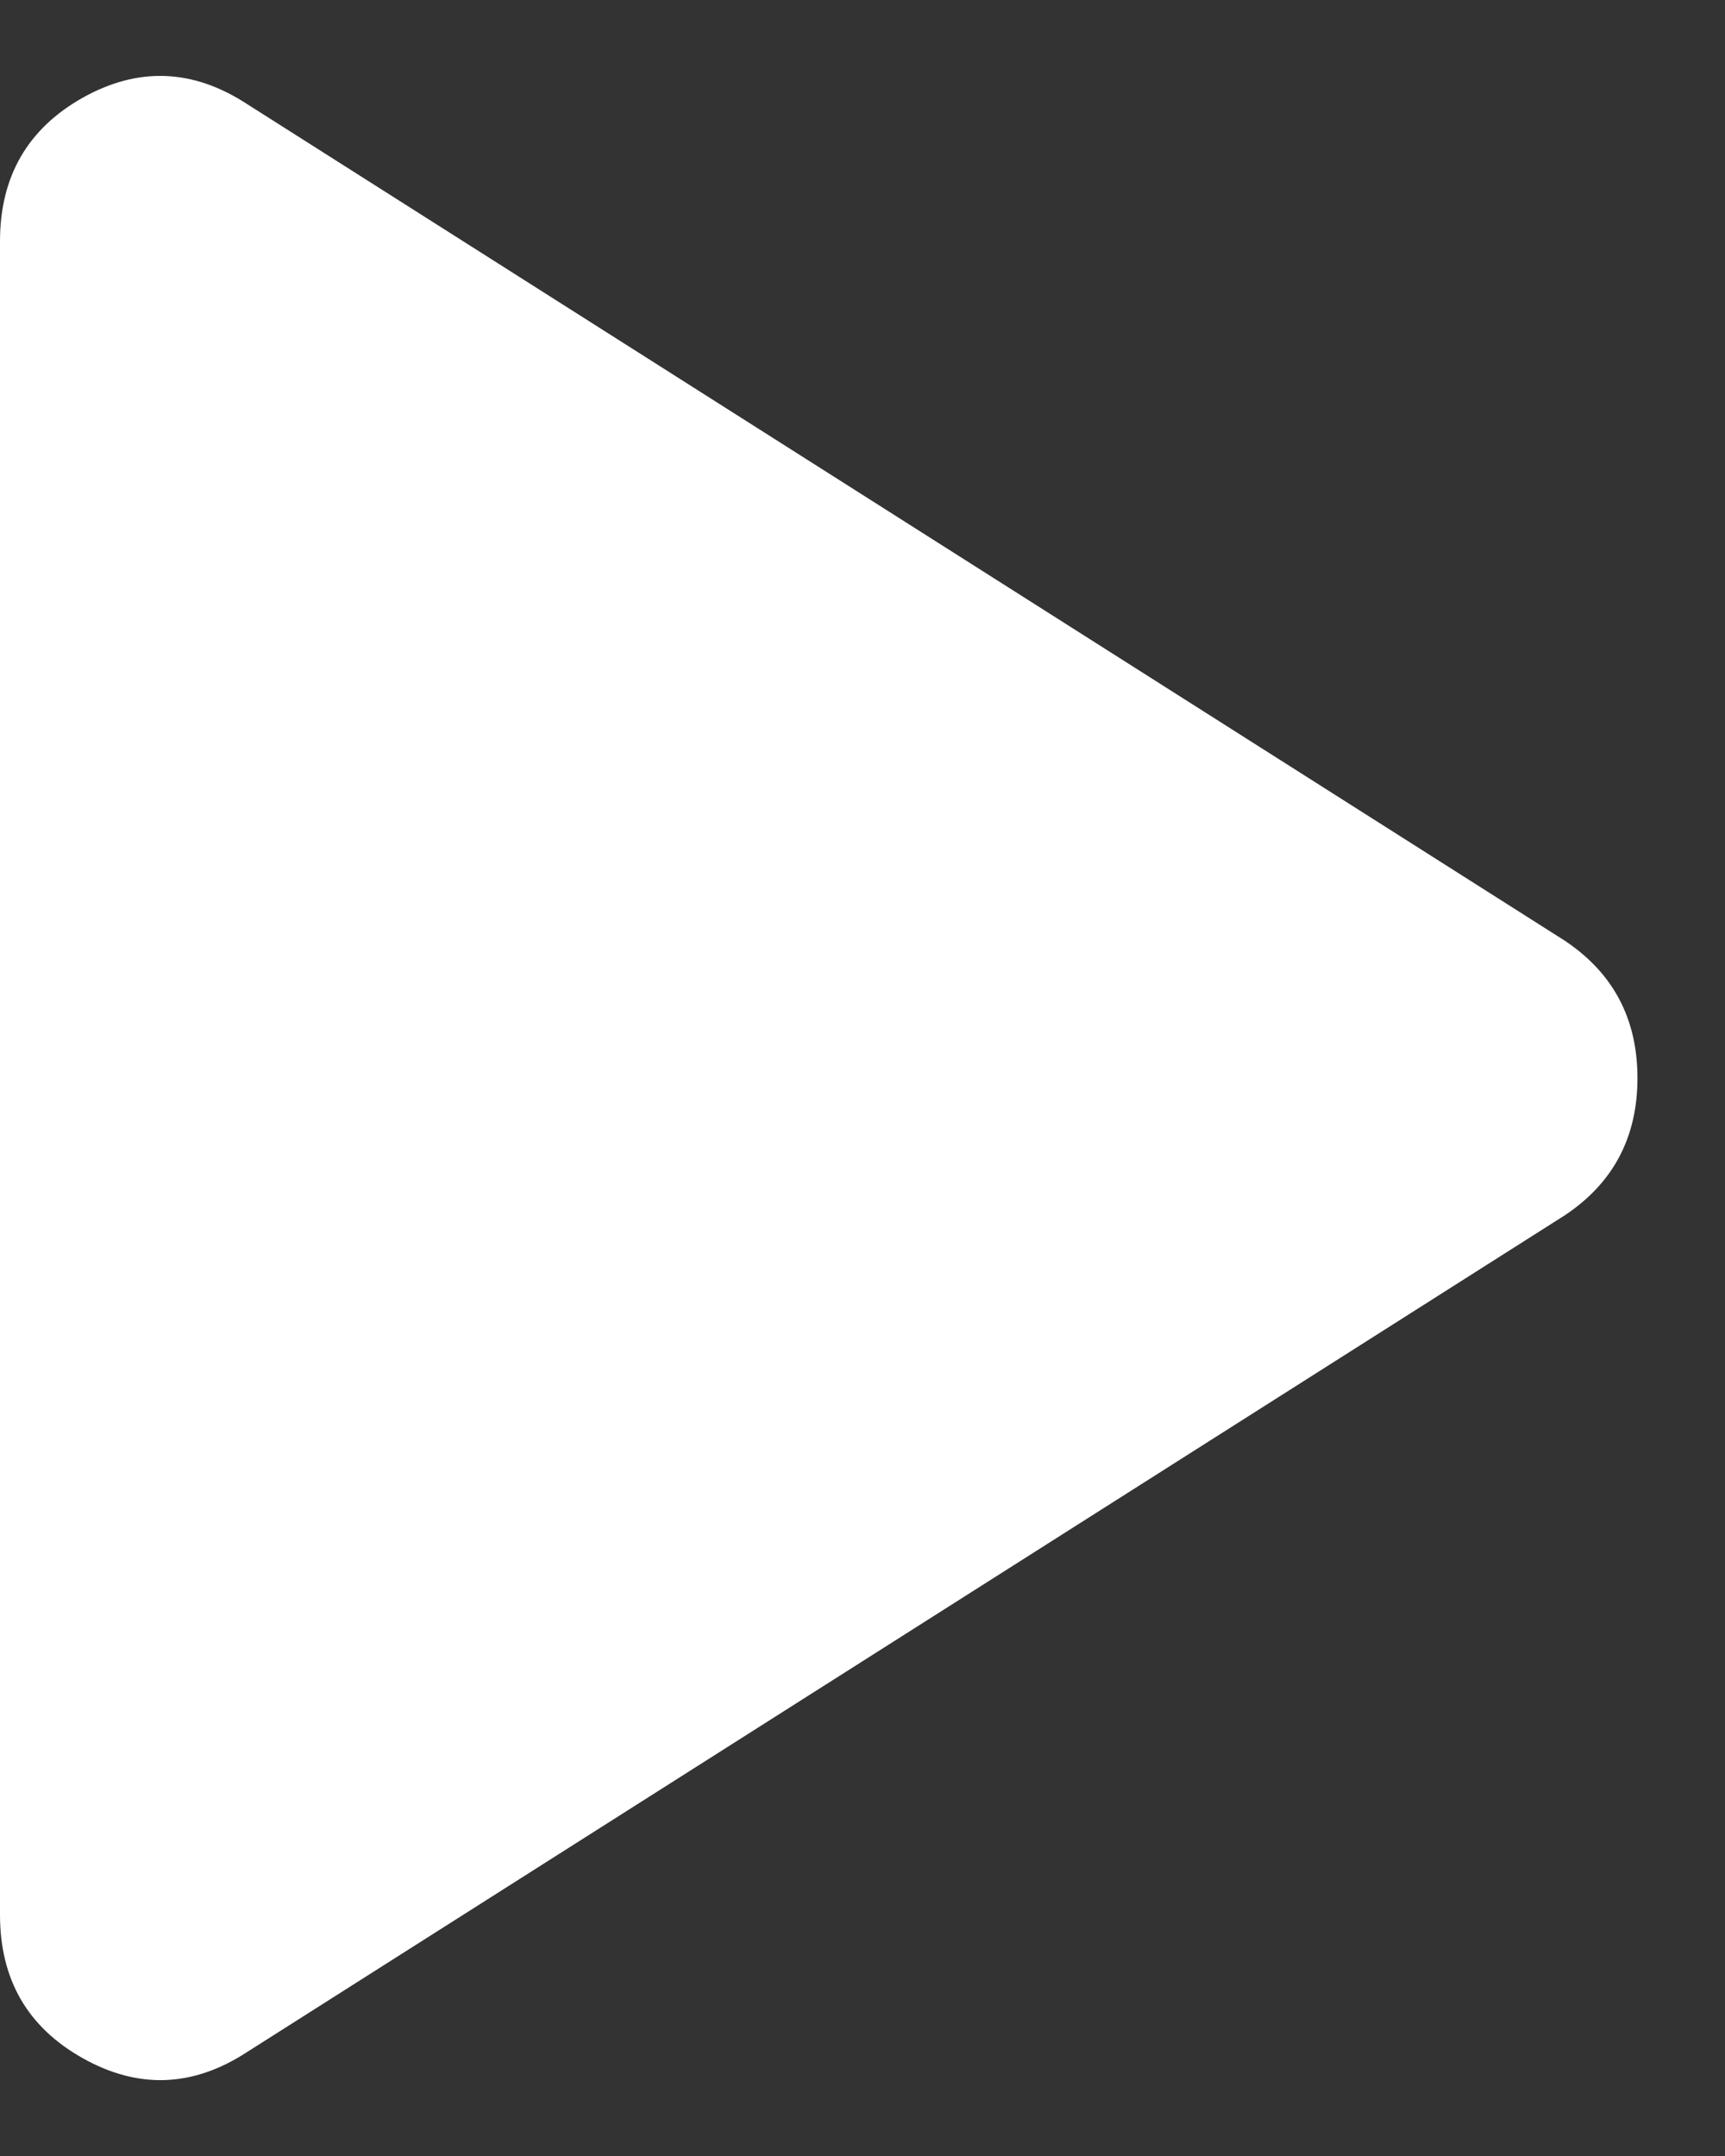 <svg width="16" height="20" viewBox="0 0 16 20" fill="none" xmlns="http://www.w3.org/2000/svg">
<rect x="0" y="0" width="16" height="20" fill="#333333" stroke="none"/>
<path d="M2.288 19.038C1.788 19.363 1.281 19.381 0.768 19.093C0.256 18.806 0 18.363 0 17.763V2.238C0 1.638 0.256 1.194 0.768 0.906C1.281 0.619 1.788 0.638 2.288 0.963L14.512 8.725C14.963 9.025 15.188 9.45 15.188 10.001C15.188 10.55 14.963 10.976 14.512 11.275L2.288 19.038Z" fill="white"/>
</svg>
